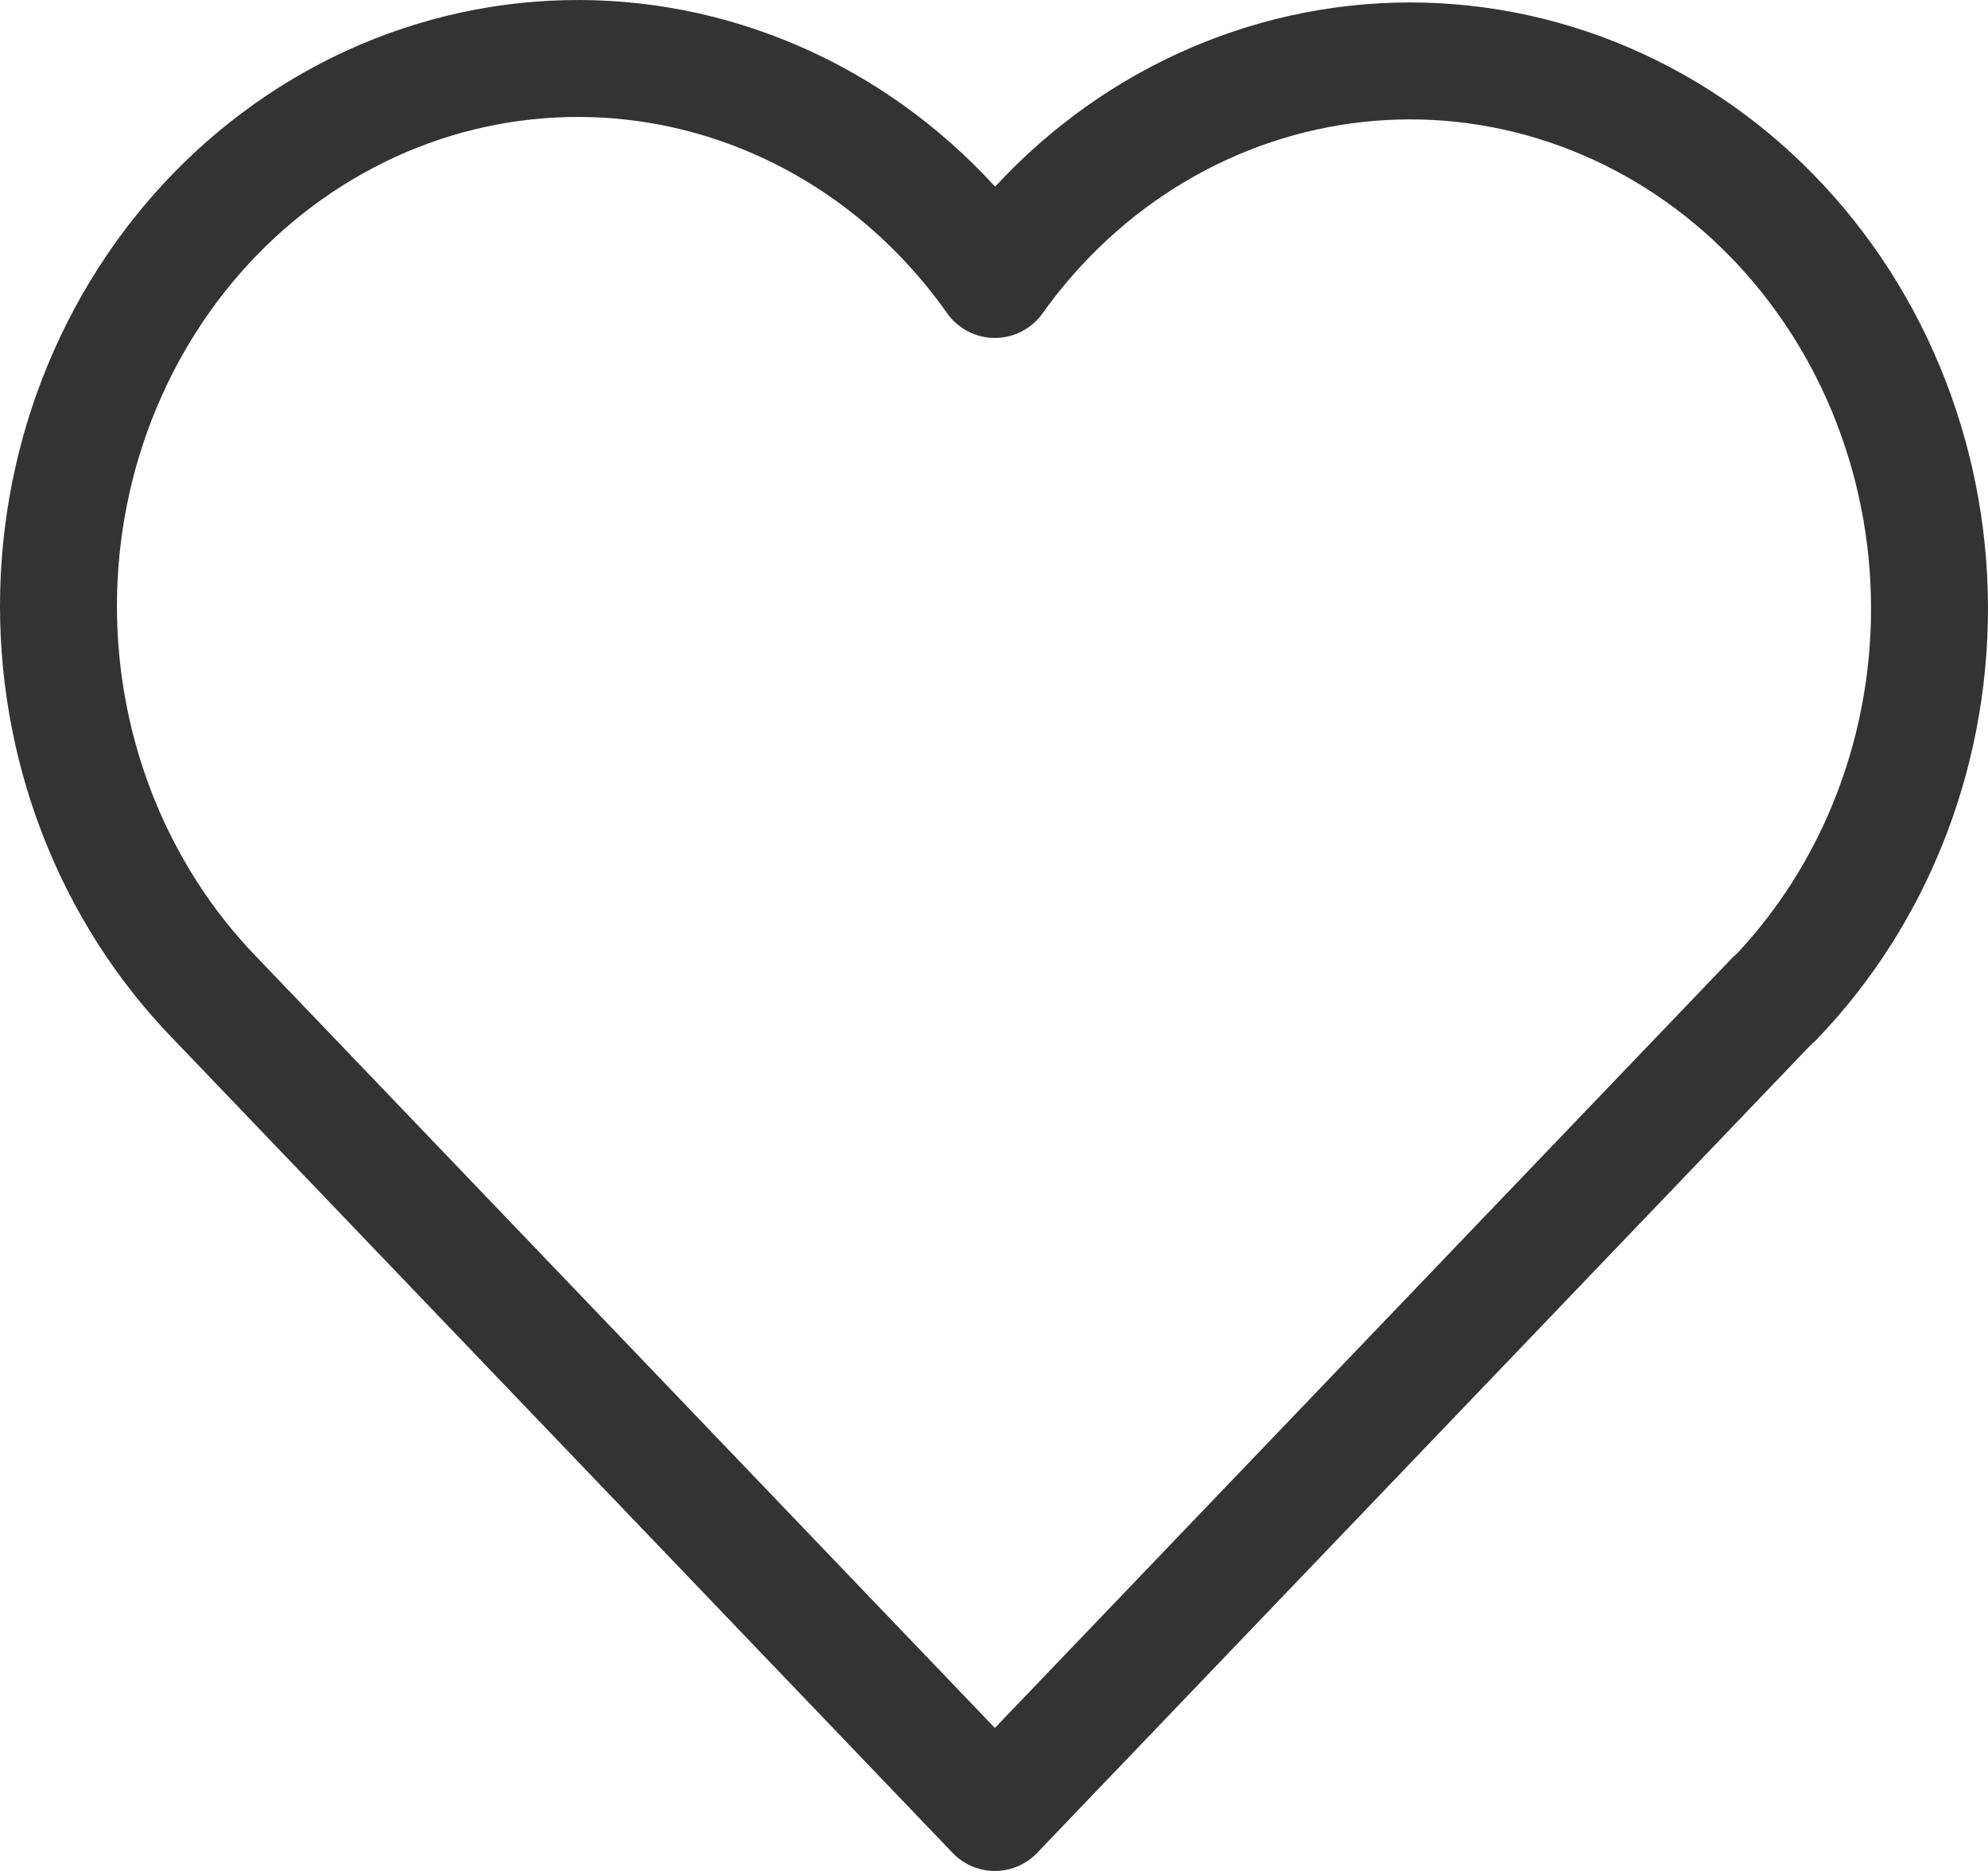 <svg width="34" height="32" viewBox="0 0 34 32" fill="none" xmlns="http://www.w3.org/2000/svg">
<path d="M30.341 17.082L17.015 31L3.688 17.082C2.809 16.18 2.117 15.096 1.655 13.898C1.193 12.7 0.971 11.415 1.003 10.122C1.035 8.829 1.321 7.557 1.843 6.386C2.364 5.216 3.109 4.171 4.032 3.32C4.955 2.468 6.035 1.826 7.204 1.436C8.374 1.046 9.607 0.916 10.827 1.053C12.046 1.19 13.226 1.592 14.291 2.233C15.356 2.875 16.283 3.742 17.015 4.78C17.75 3.749 18.678 2.89 19.742 2.255C20.807 1.621 21.984 1.225 23.2 1.092C24.416 0.959 25.645 1.092 26.81 1.483C27.975 1.874 29.051 2.514 29.971 3.364C30.89 4.214 31.634 5.255 32.154 6.421C32.675 7.588 32.962 8.855 32.996 10.144C33.031 11.432 32.813 12.715 32.356 13.911C31.9 15.107 31.213 16.19 30.341 17.094" stroke="#333333" stroke-width="2" stroke-linecap="round" stroke-linejoin="round"/>
</svg>
